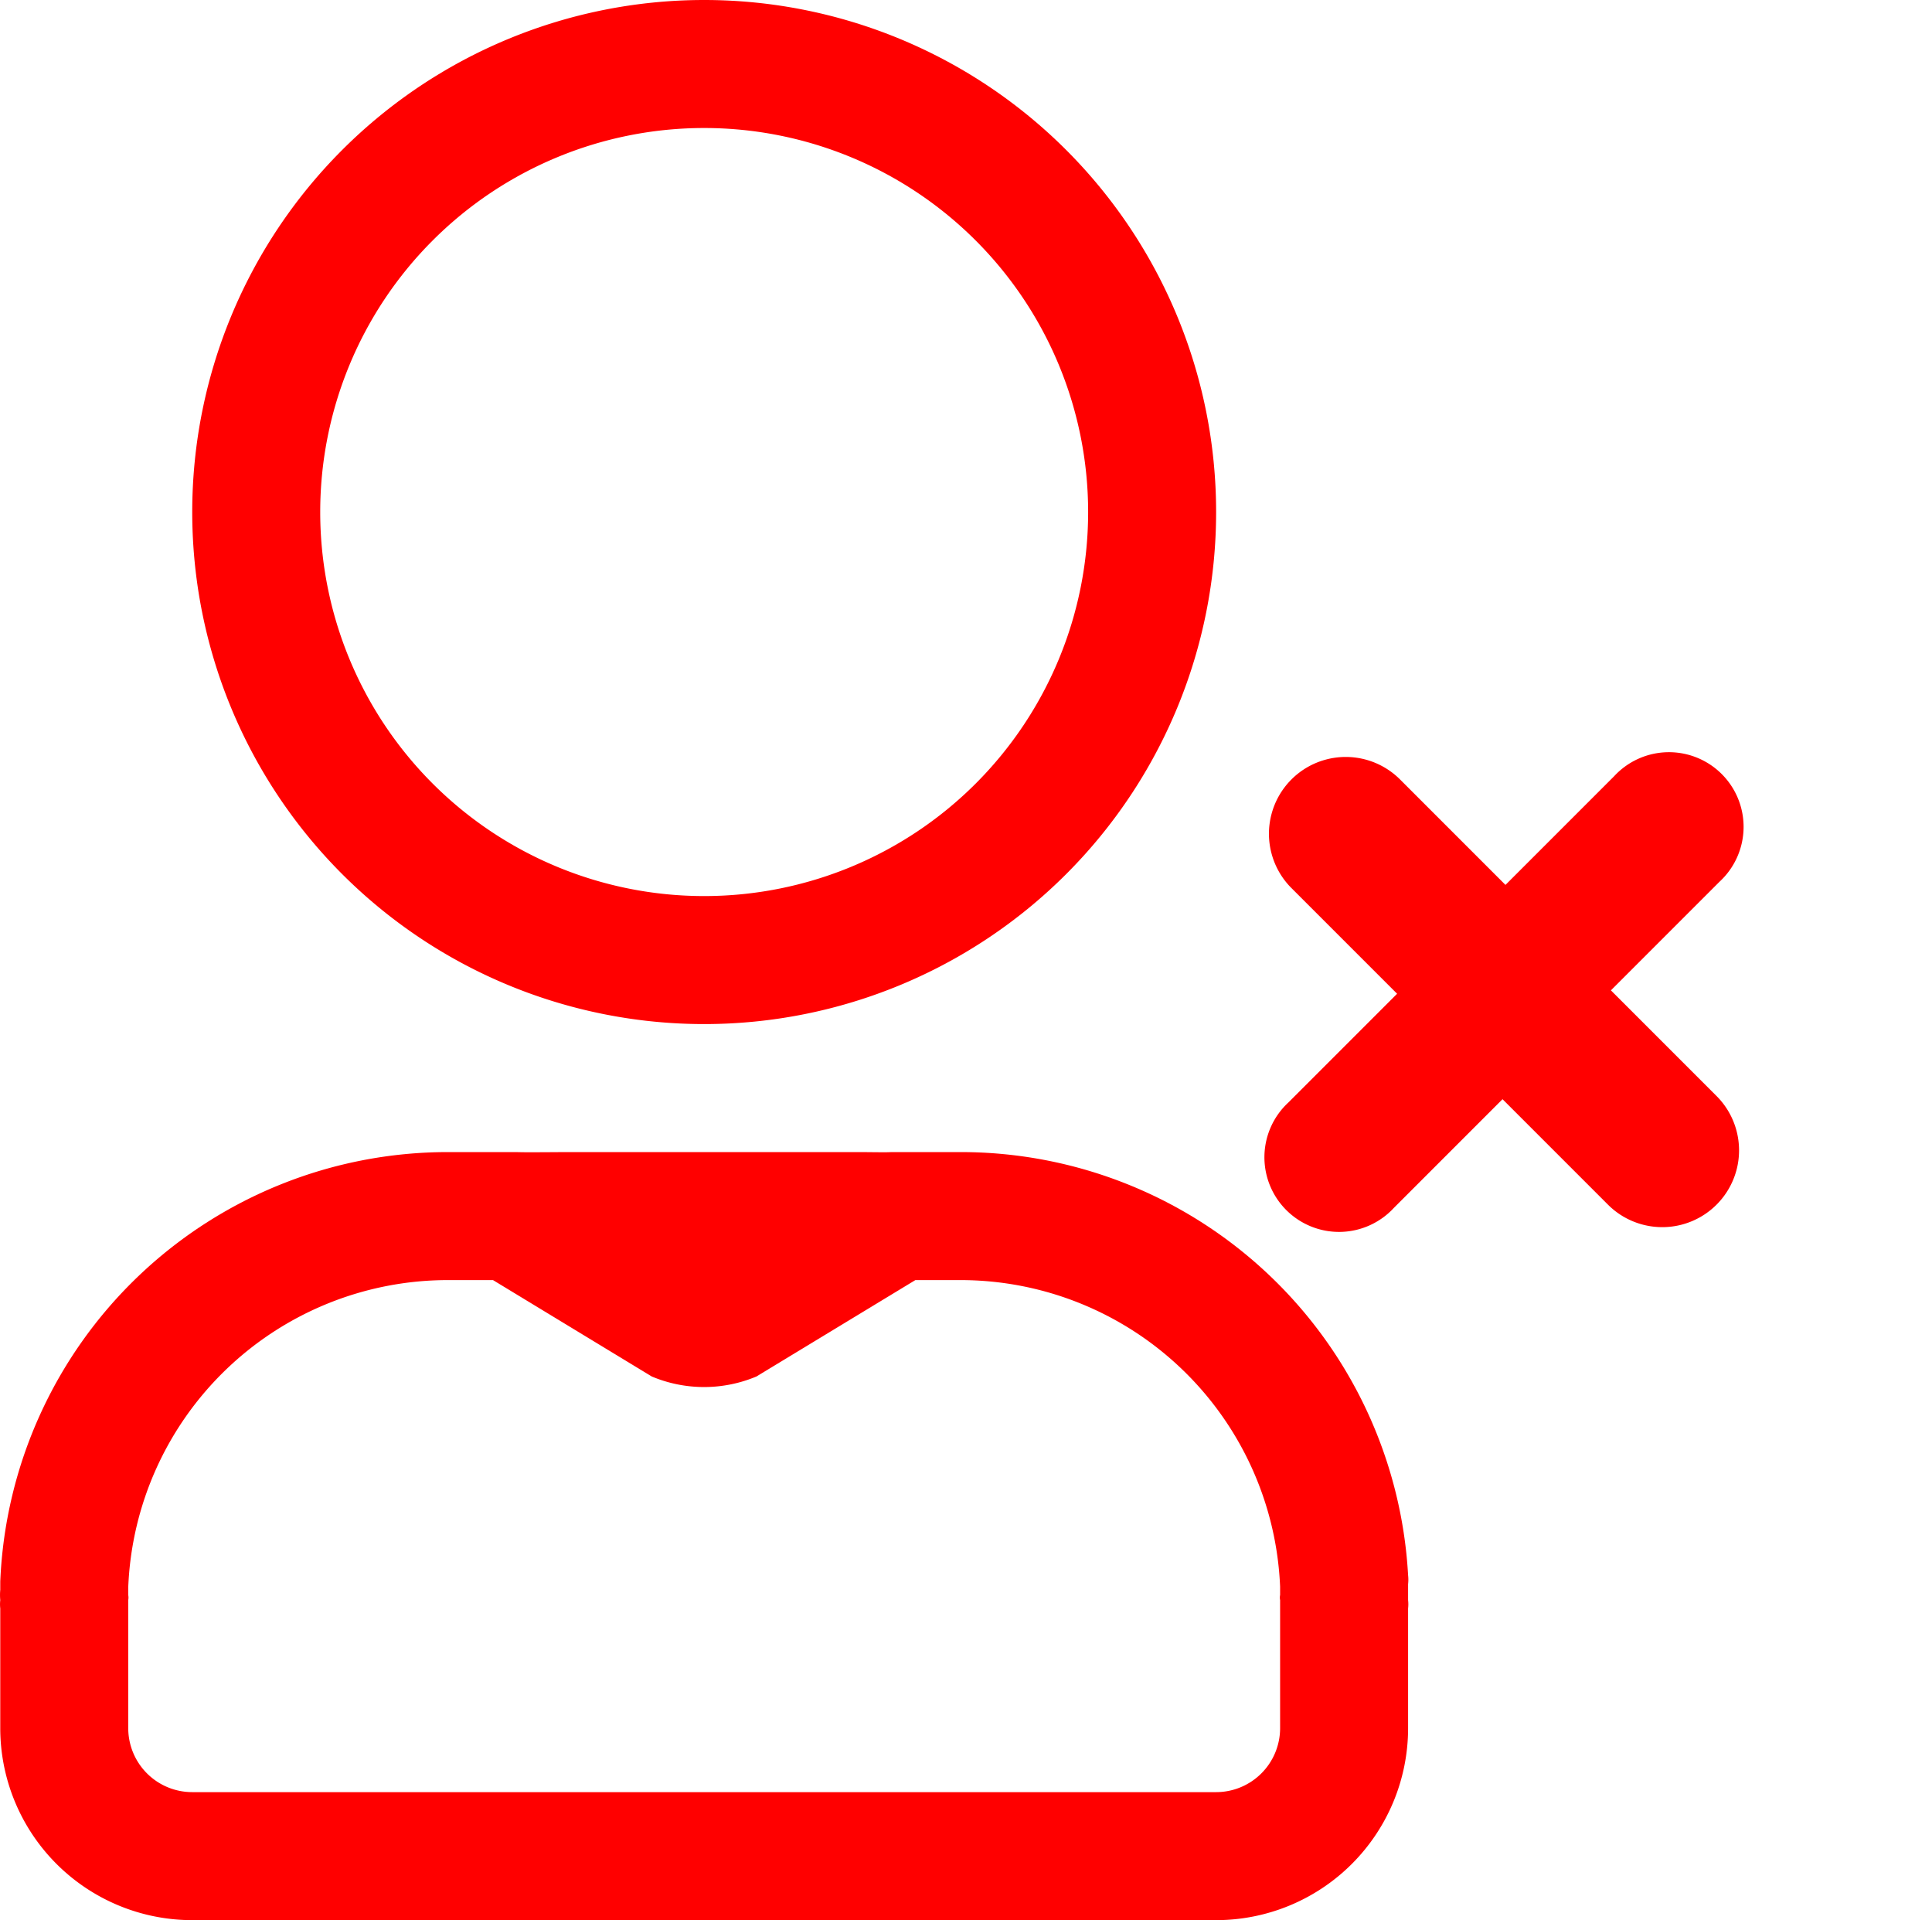 <svg xmlns="http://www.w3.org/2000/svg" width="30.191" height="30" viewBox="0 0 30.191 30">
  <g id="following_active" transform="translate(15 11)">
    <path id="Path_99" data-name="Path 99" d="M16.155,11.6h-2.33V9.2a1.166,1.166,0,1,0-2.33,0v2.4H9.165a1.2,1.2,0,0,0,0,2.4H11.5v2.4a1.166,1.166,0,1,0,2.33,0V14h2.33a1.2,1.2,0,0,0,0-2.4Z" transform="translate(8.6 -13.505) rotate(45)" fill="#FF000080"/>
    <path id="Path_97" data-name="Path 97" d="M16,17A8,8,0,1,0,8,9,8,8,0,0,0,16,17ZM16,3a6,6,0,1,1-6,6,6,6,0,0,1,6-6ZM27,25.81v-.06a.61.61,0,0,0,0-.14A7,7,0,0,0,20,19H19c-.2,0,.006.006-.519,0H13.819c-.813.006-.623,0-.819,0H12a7,7,0,0,0-7,6.71H5v.13A.86.86,0,0,0,5,26a.57.57,0,0,0,0,.13V28a3,3,0,0,0,3,3H24a3,3,0,0,0,3-3V26.13A.57.57,0,0,0,27,26ZM25,26v2a1,1,0,0,1-1,1H8a1,1,0,0,1-1-1V26a.22.22,0,0,0,0-.08v-.06H7V25.8A5,5,0,0,1,12,21h.7l2.481,1.506a2.111,2.111,0,0,0,1.636,0L19.3,21H20a5,5,0,0,1,5,4.79v.13A.19.19,0,0,0,25,26Z" transform="translate(-19.996 -12)" fill="#FF000080"/>
  </g>
</svg>
